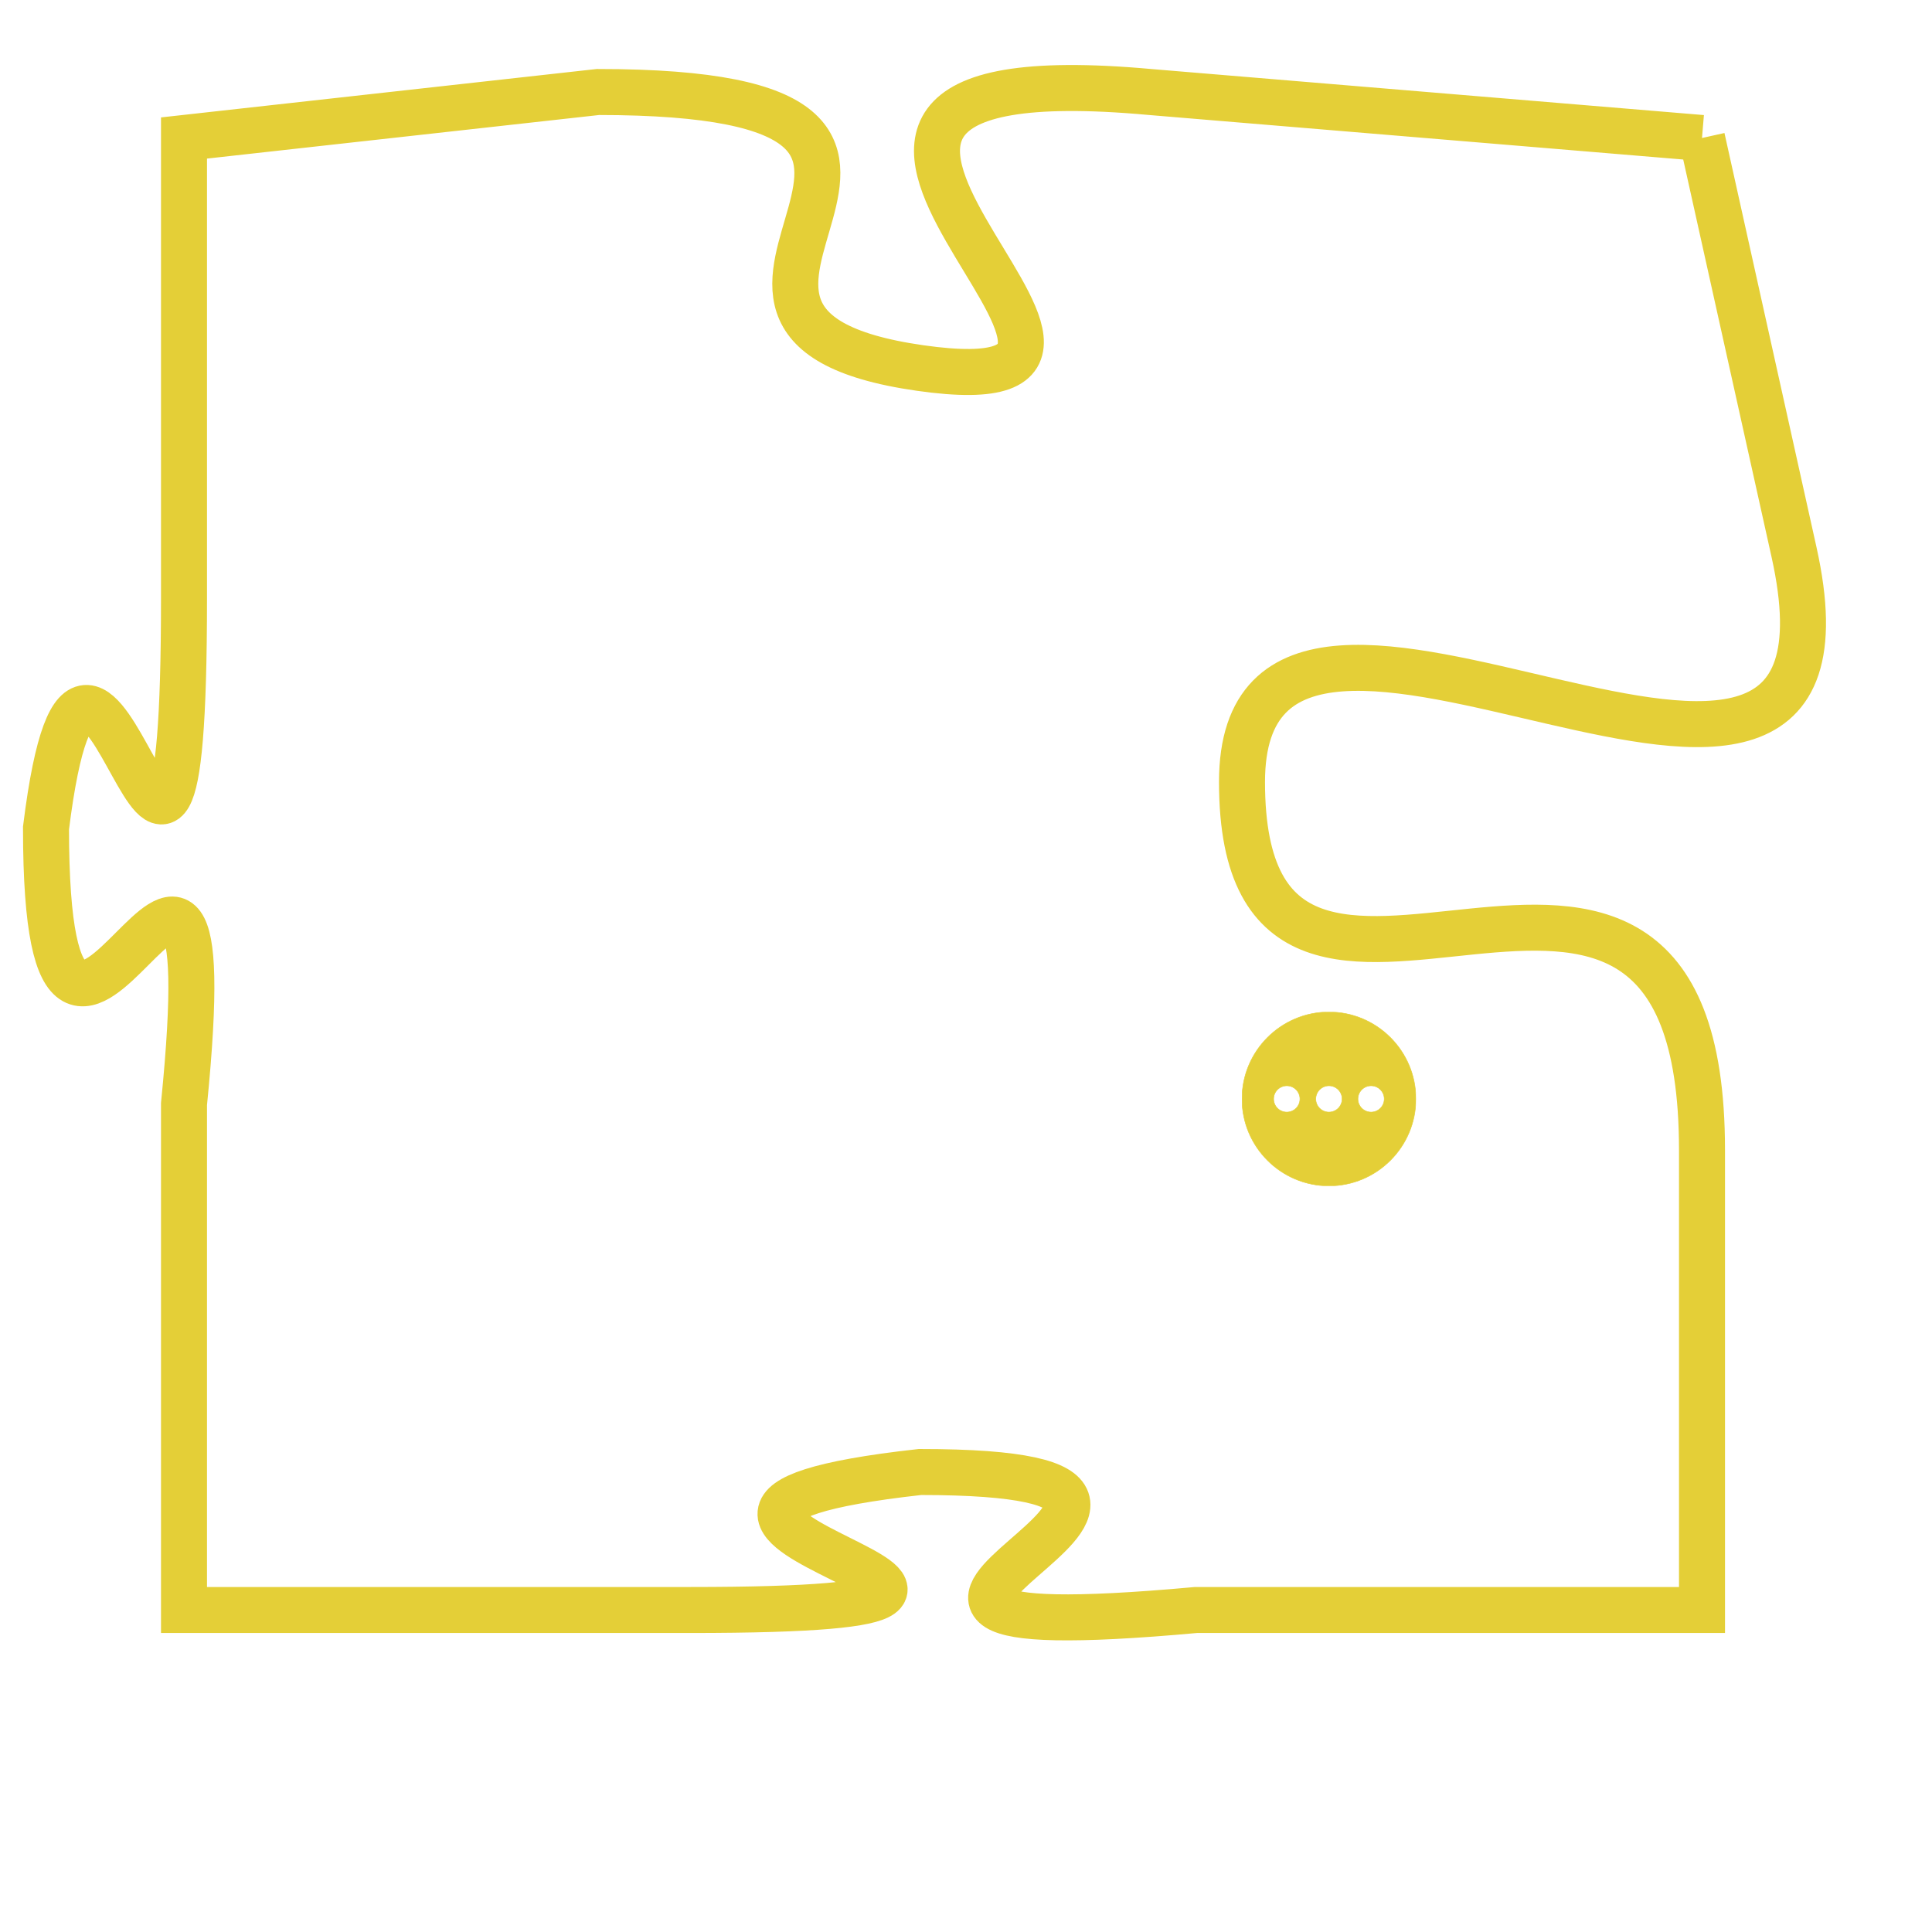 <svg version="1.1" xmlns="http://www.w3.org/2000/svg" xmlns:xlink="http://www.w3.org/1999/xlink" fill="transparent" x="0" y="0" width="350" height="350" preserveAspectRatio="xMinYMin slice"><style type="text/css">.links{fill:transparent;stroke: #E4CF37;}.links:hover{fill:#63D272; opacity:0.4;}</style><defs><g id="allt"><path id="t8647" d="M2244,2112 L2232,2111 C2221,2110 2234,2118 2227,2117 C2220,2116 2230,2111 2220,2111 L2211,2112 2211,2112 L2211,2122 C2211,2133 2209,2119 2208,2127 C2208,2136 2212,2123 2211,2133 L2211,2144 2211,2144 L2222,2144 C2233,2144 2218,2142 2227,2141 C2236,2141 2222,2145 2233,2144 L2244,2144 2244,2144 L2244,2134 C2244,2124 2234,2134 2234,2126 C2234,2119 2248,2130 2246,2121 L2244,2112"/></g><clipPath id="c" clipRule="evenodd" fill="transparent"><use href="#t8647"/></clipPath></defs><svg viewBox="2207 2109 42 37" preserveAspectRatio="xMinYMin meet"><svg width="4380" height="2430"><g><image crossorigin="anonymous" x="0" y="0" href="https://nftpuzzle.license-token.com/assets/completepuzzle.svg" width="100%" height="100%" /><g class="links"><use href="#t8647"/></g></g></svg><svg x="2234" y="2131" height="9%" width="9%" viewBox="0 0 330 330"><g><a xlink:href="https://nftpuzzle.license-token.com/" class="links"><title>See the most innovative NFT based token software licensing project</title><path fill="#E4CF37" id="more" d="M165,0C74.019,0,0,74.019,0,165s74.019,165,165,165s165-74.019,165-165S255.981,0,165,0z M85,190 c-13.785,0-25-11.215-25-25s11.215-25,25-25s25,11.215,25,25S98.785,190,85,190z M165,190c-13.785,0-25-11.215-25-25 s11.215-25,25-25s25,11.215,25,25S178.785,190,165,190z M245,190c-13.785,0-25-11.215-25-25s11.215-25,25-25 c13.785,0,25,11.215,25,25S258.785,190,245,190z"></path></a></g></svg></svg></svg>